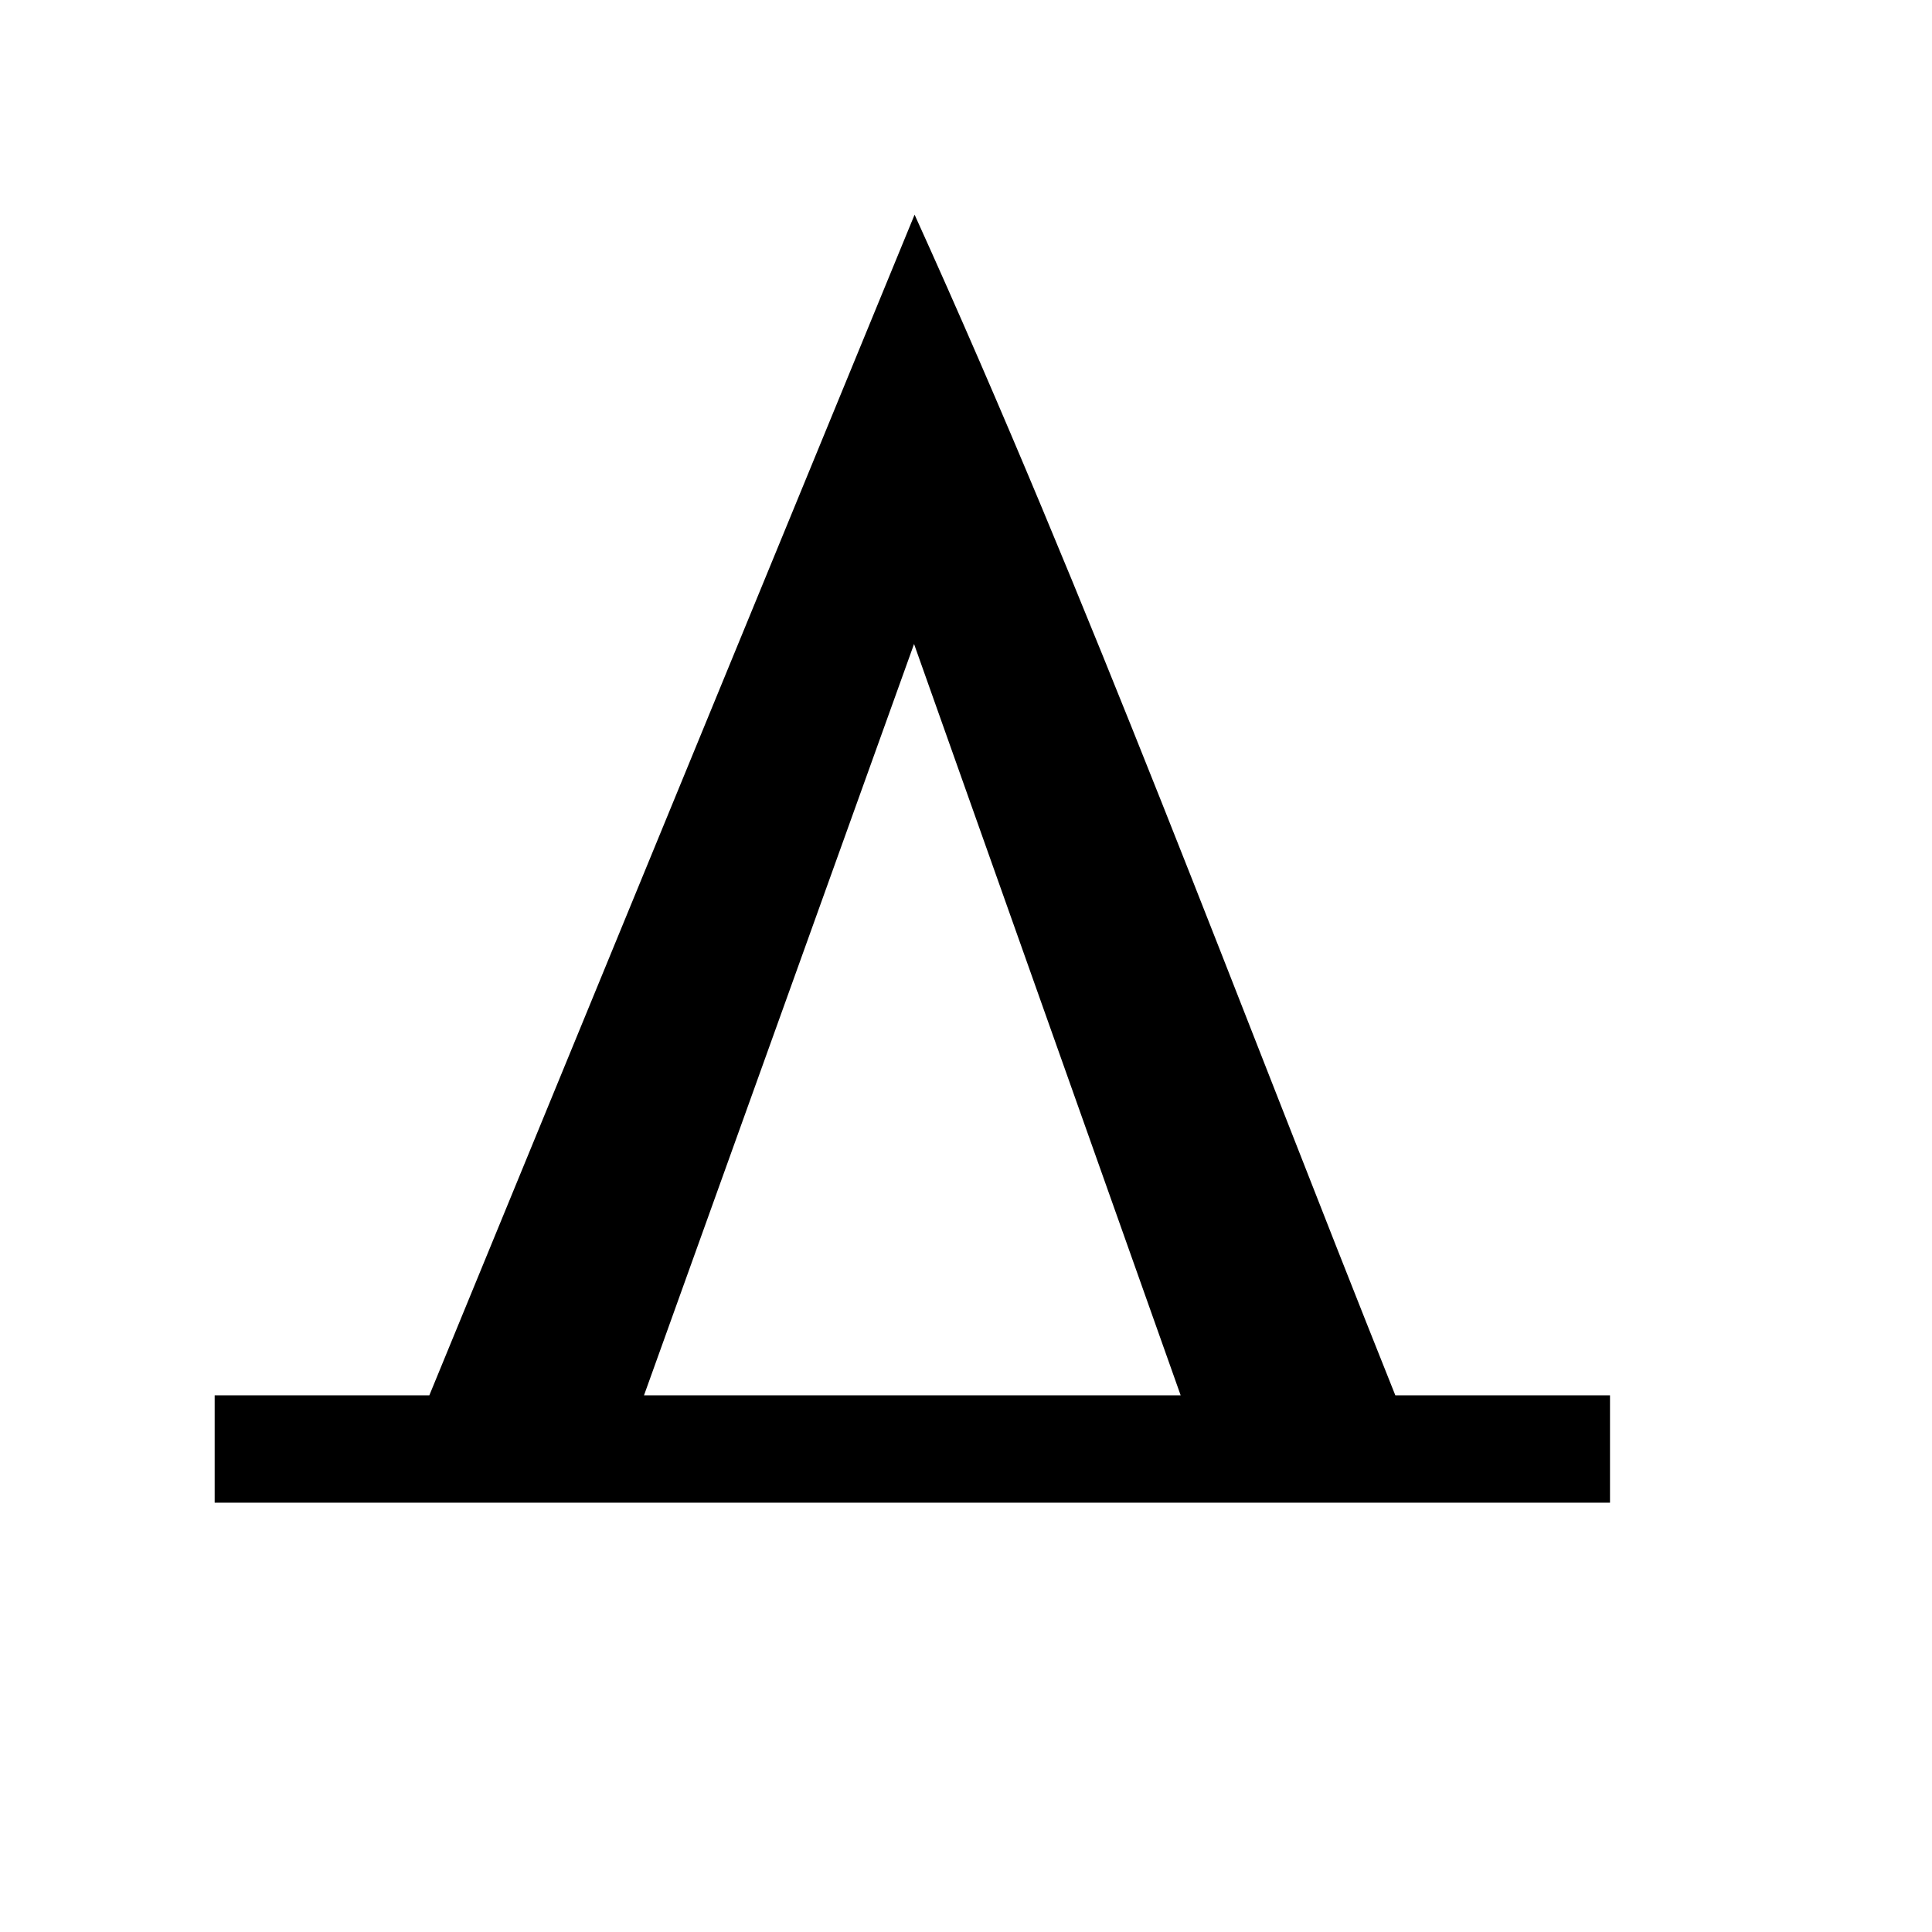<svg xmlns="http://www.w3.org/2000/svg" viewBox="0 0 18 18" height="18" width="18"><title>camp.svg</title><rect fill="none" x="0" y="0" width="18" height="18"></rect><path fill="#000" transform="translate(1 1)" d="M 1,13 V 12 H 3 L 7.521,1 C 9.155,4.603 10.53,8.326 12,12 h 2 v 1 H 8 v -1 h 2 L 7.516,5 5,12 h 3 v 1 z"></path></svg>